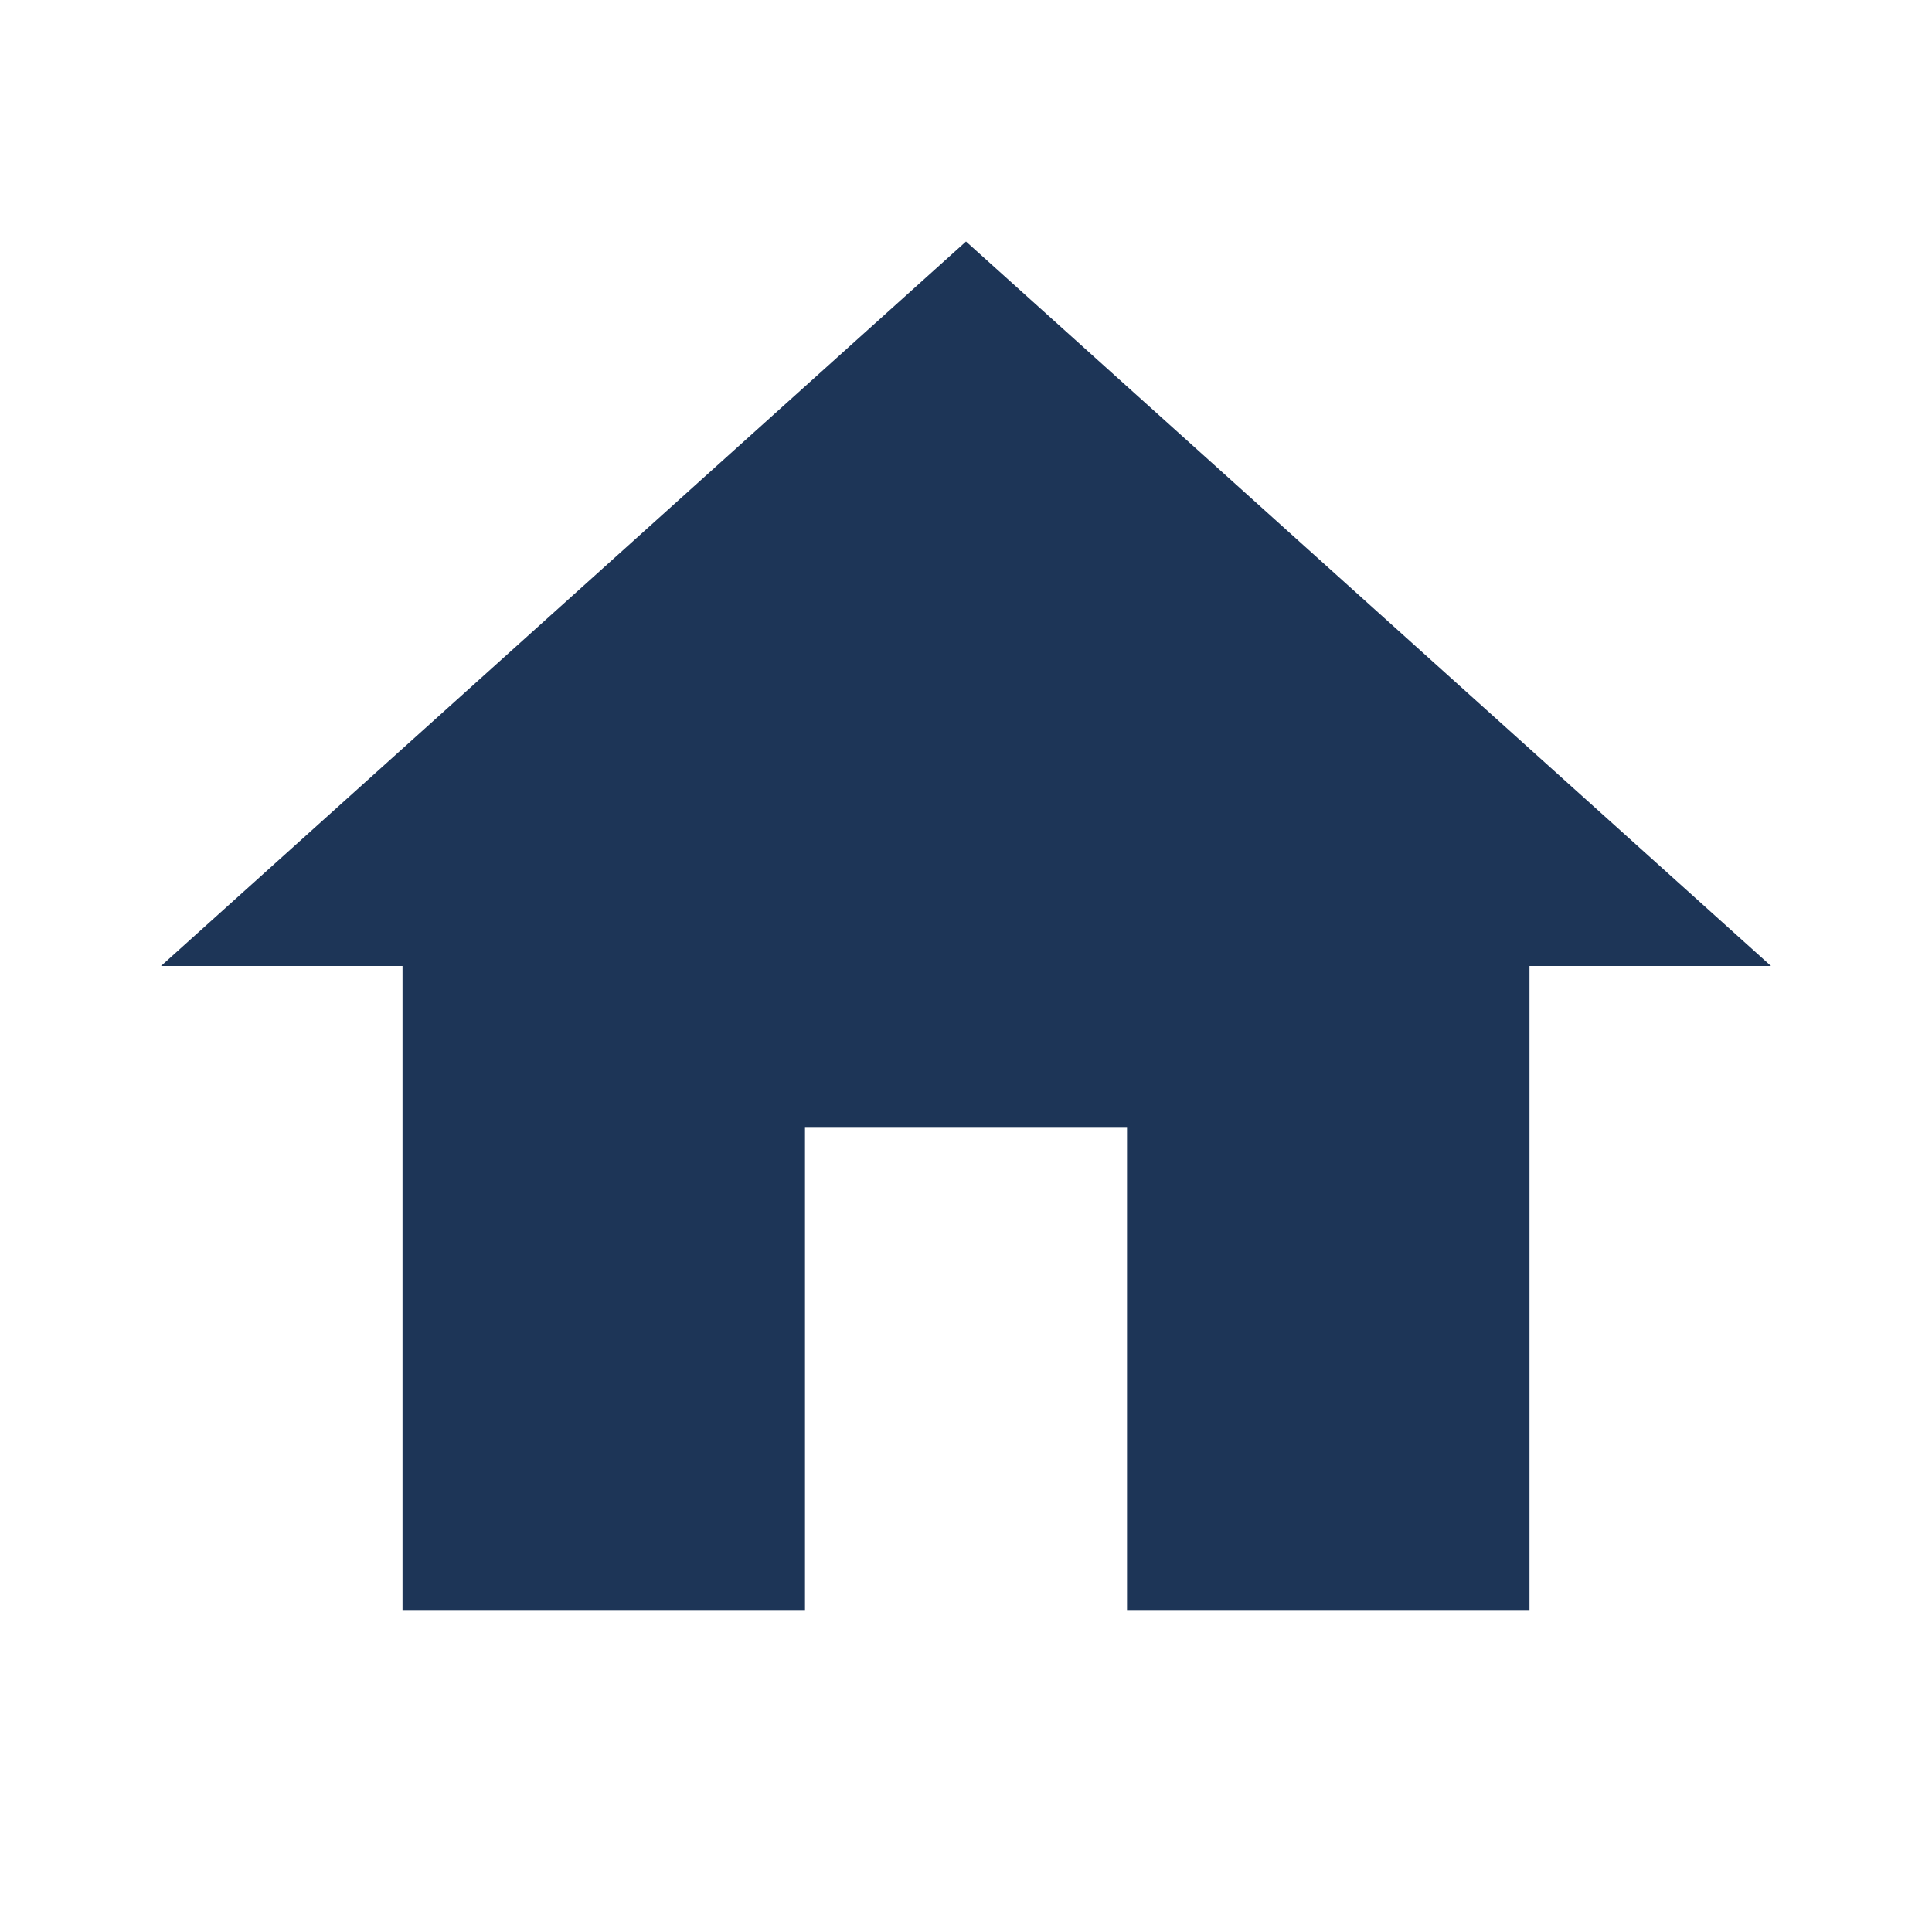 <svg width="50" height="50" viewBox="0 0 50 50" fill="none" xmlns="http://www.w3.org/2000/svg">
<g id="home">
<path id="Vector" d="M20.833 41.667V29.167H29.167V41.667H39.583V25H45.833L25 6.25L4.167 25H10.417V41.667H20.833Z" fill="#1D3557"/>
</g>
</svg>
